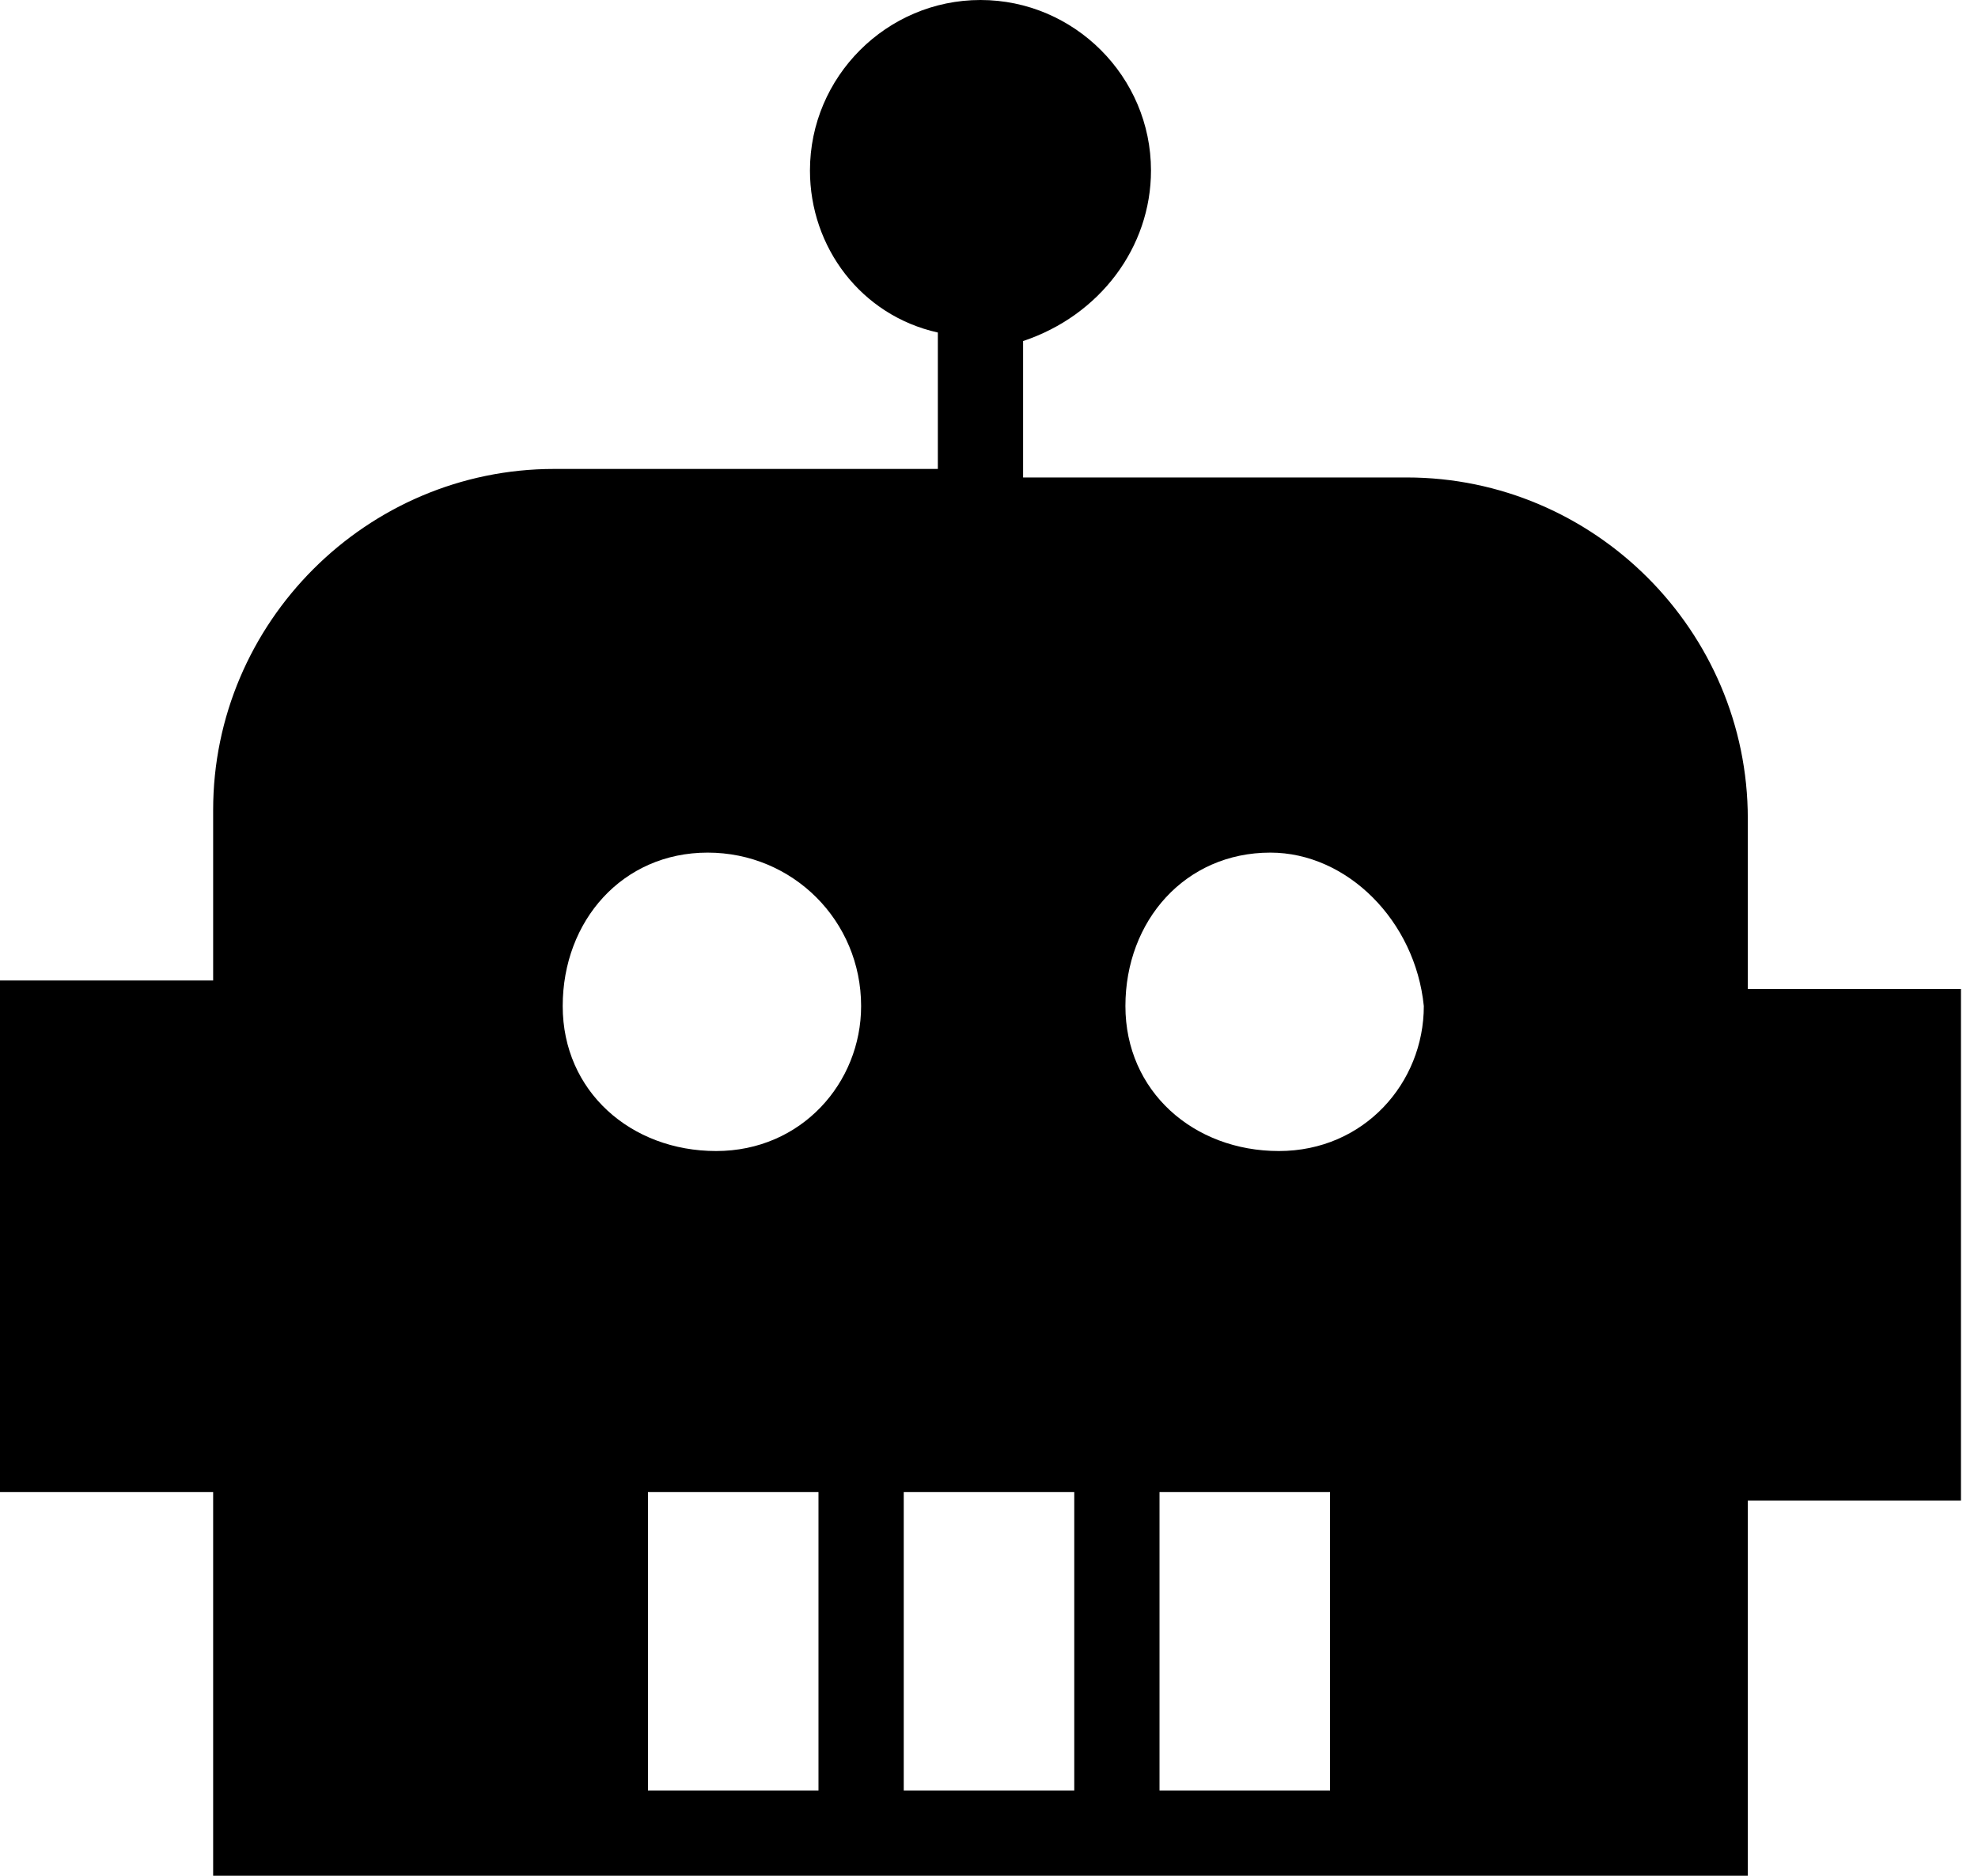 <?xml version="1.0" encoding="utf-8"?>
<!-- Generator: Adobe Illustrator 24.0.2, SVG Export Plug-In . SVG Version: 6.00 Build 0)  -->
<svg version="1.1" id="Layer_1" xmlns="http://www.w3.org/2000/svg" xmlns:xlink="http://www.w3.org/1999/xlink" x="0px" y="0px"
	 viewBox="0 0 23.2 22" style="enable-background:new 0 0 23.2 22;" xml:space="preserve">
<path id="Shape" d="M20.6,22H2.5v-4.5H0v-6h2.5v-2c0-2.2,1.8-4,4-4h4.5V3.9c-0.9-0.2-1.5-1-1.5-1.9c0-1.1,0.9-2,2-2s2,0.9,2,2
	c0,0.9-0.6,1.7-1.5,2v1.6h4.5c2.2,0,4,1.8,4,4v2h2.5v6h-2.5V22z M13.6,17.5V21h2v-3.5H13.6z M10.6,17.5V21h2v-3.5H10.6z M7.6,17.5
	V21h2v-3.5H7.6z M14.9,10c-1,0-1.7,0.8-1.7,1.8s0.8,1.7,1.8,1.7c1,0,1.7-0.8,1.7-1.7C16.6,10.8,15.8,10,14.9,10L14.9,10z M8.3,10
	c-1,0-1.7,0.8-1.7,1.8c0,1,0.8,1.7,1.8,1.7c1,0,1.7-0.8,1.7-1.7C10.1,10.8,9.3,10,8.3,10z"/>
</svg>
